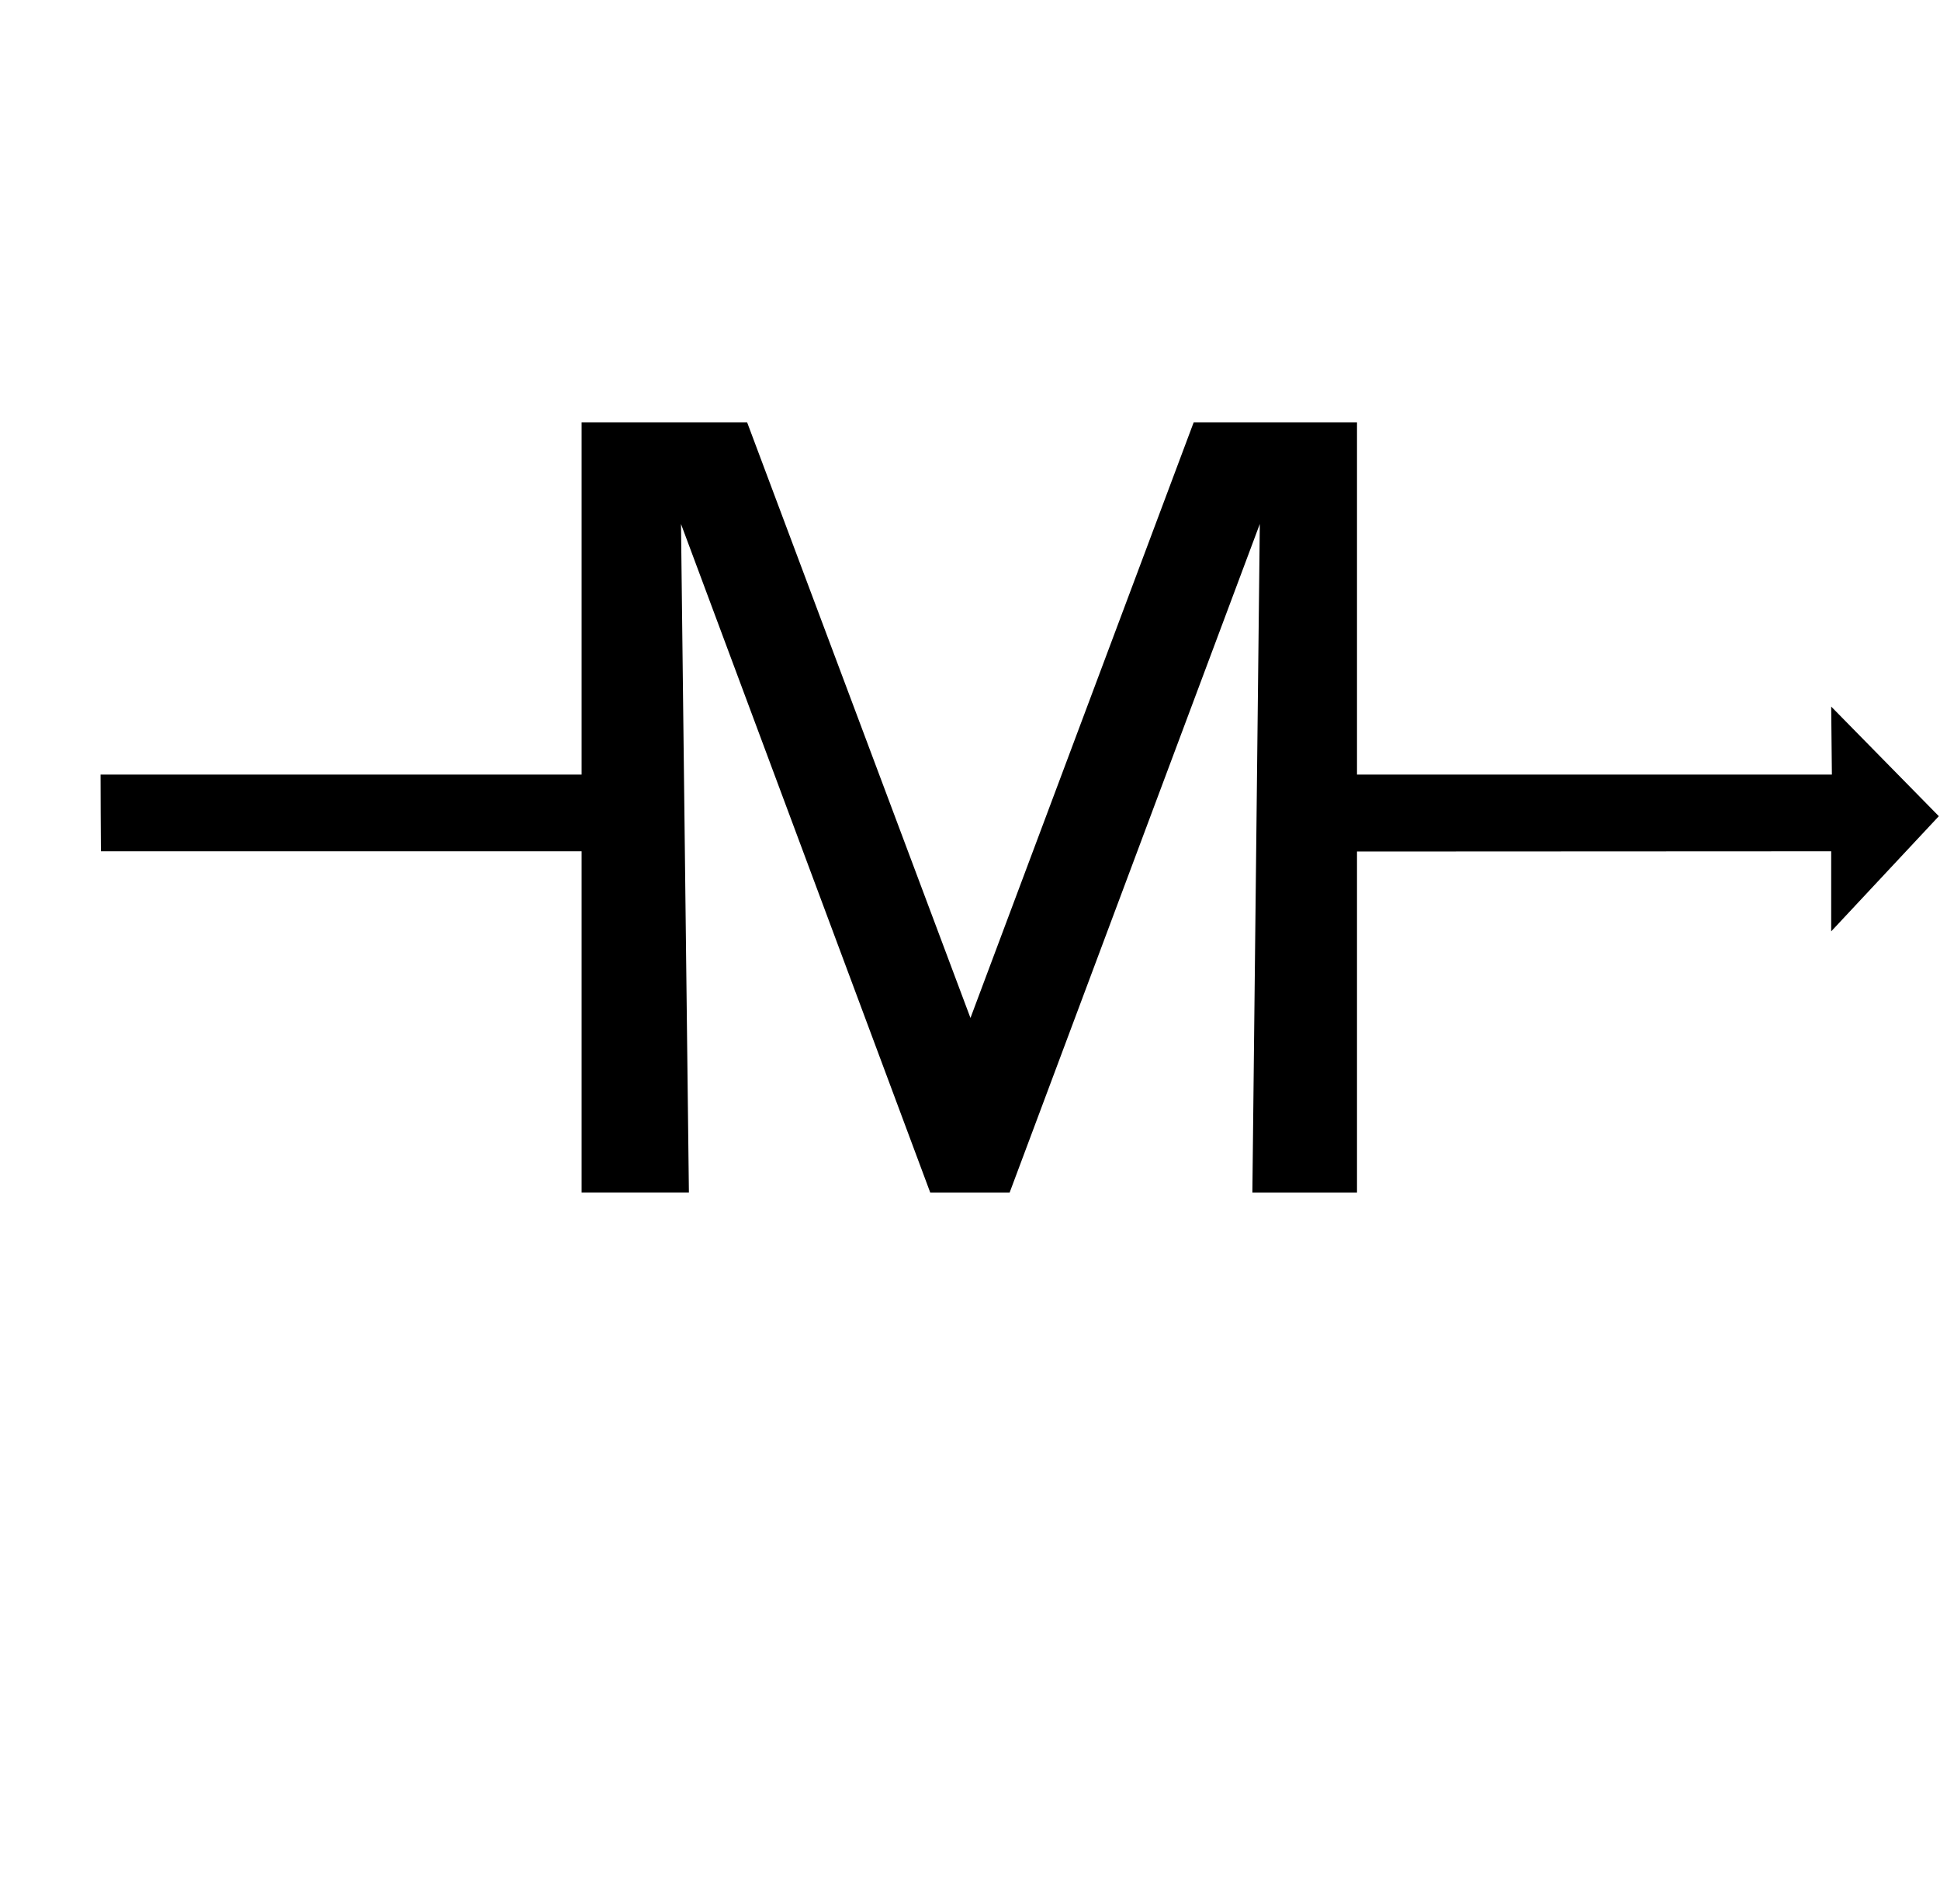 <?xml version="1.0" standalone="no"?>
<!DOCTYPE svg PUBLIC "-//W3C//DTD SVG 1.1//EN" "http://www.w3.org/Graphics/SVG/1.1/DTD/svg11.dtd" >
<svg xmlns="http://www.w3.org/2000/svg" xmlns:xlink="http://www.w3.org/1999/xlink" version="1.1" viewBox="-10 0 16688 16383">
   <path fill="currentColor"
d="M5916 10260h-923v-2936h-4135l-2 -335l-1 -325h4138v-3030h1424l1921 5124l1920 -5124h1405v3030h4085l-6 -585l926 943l-926 991v-689l-4079 2v2934h-900l64 -5752l-2152 5752h-683l-2144 -5752z" />
</svg>
